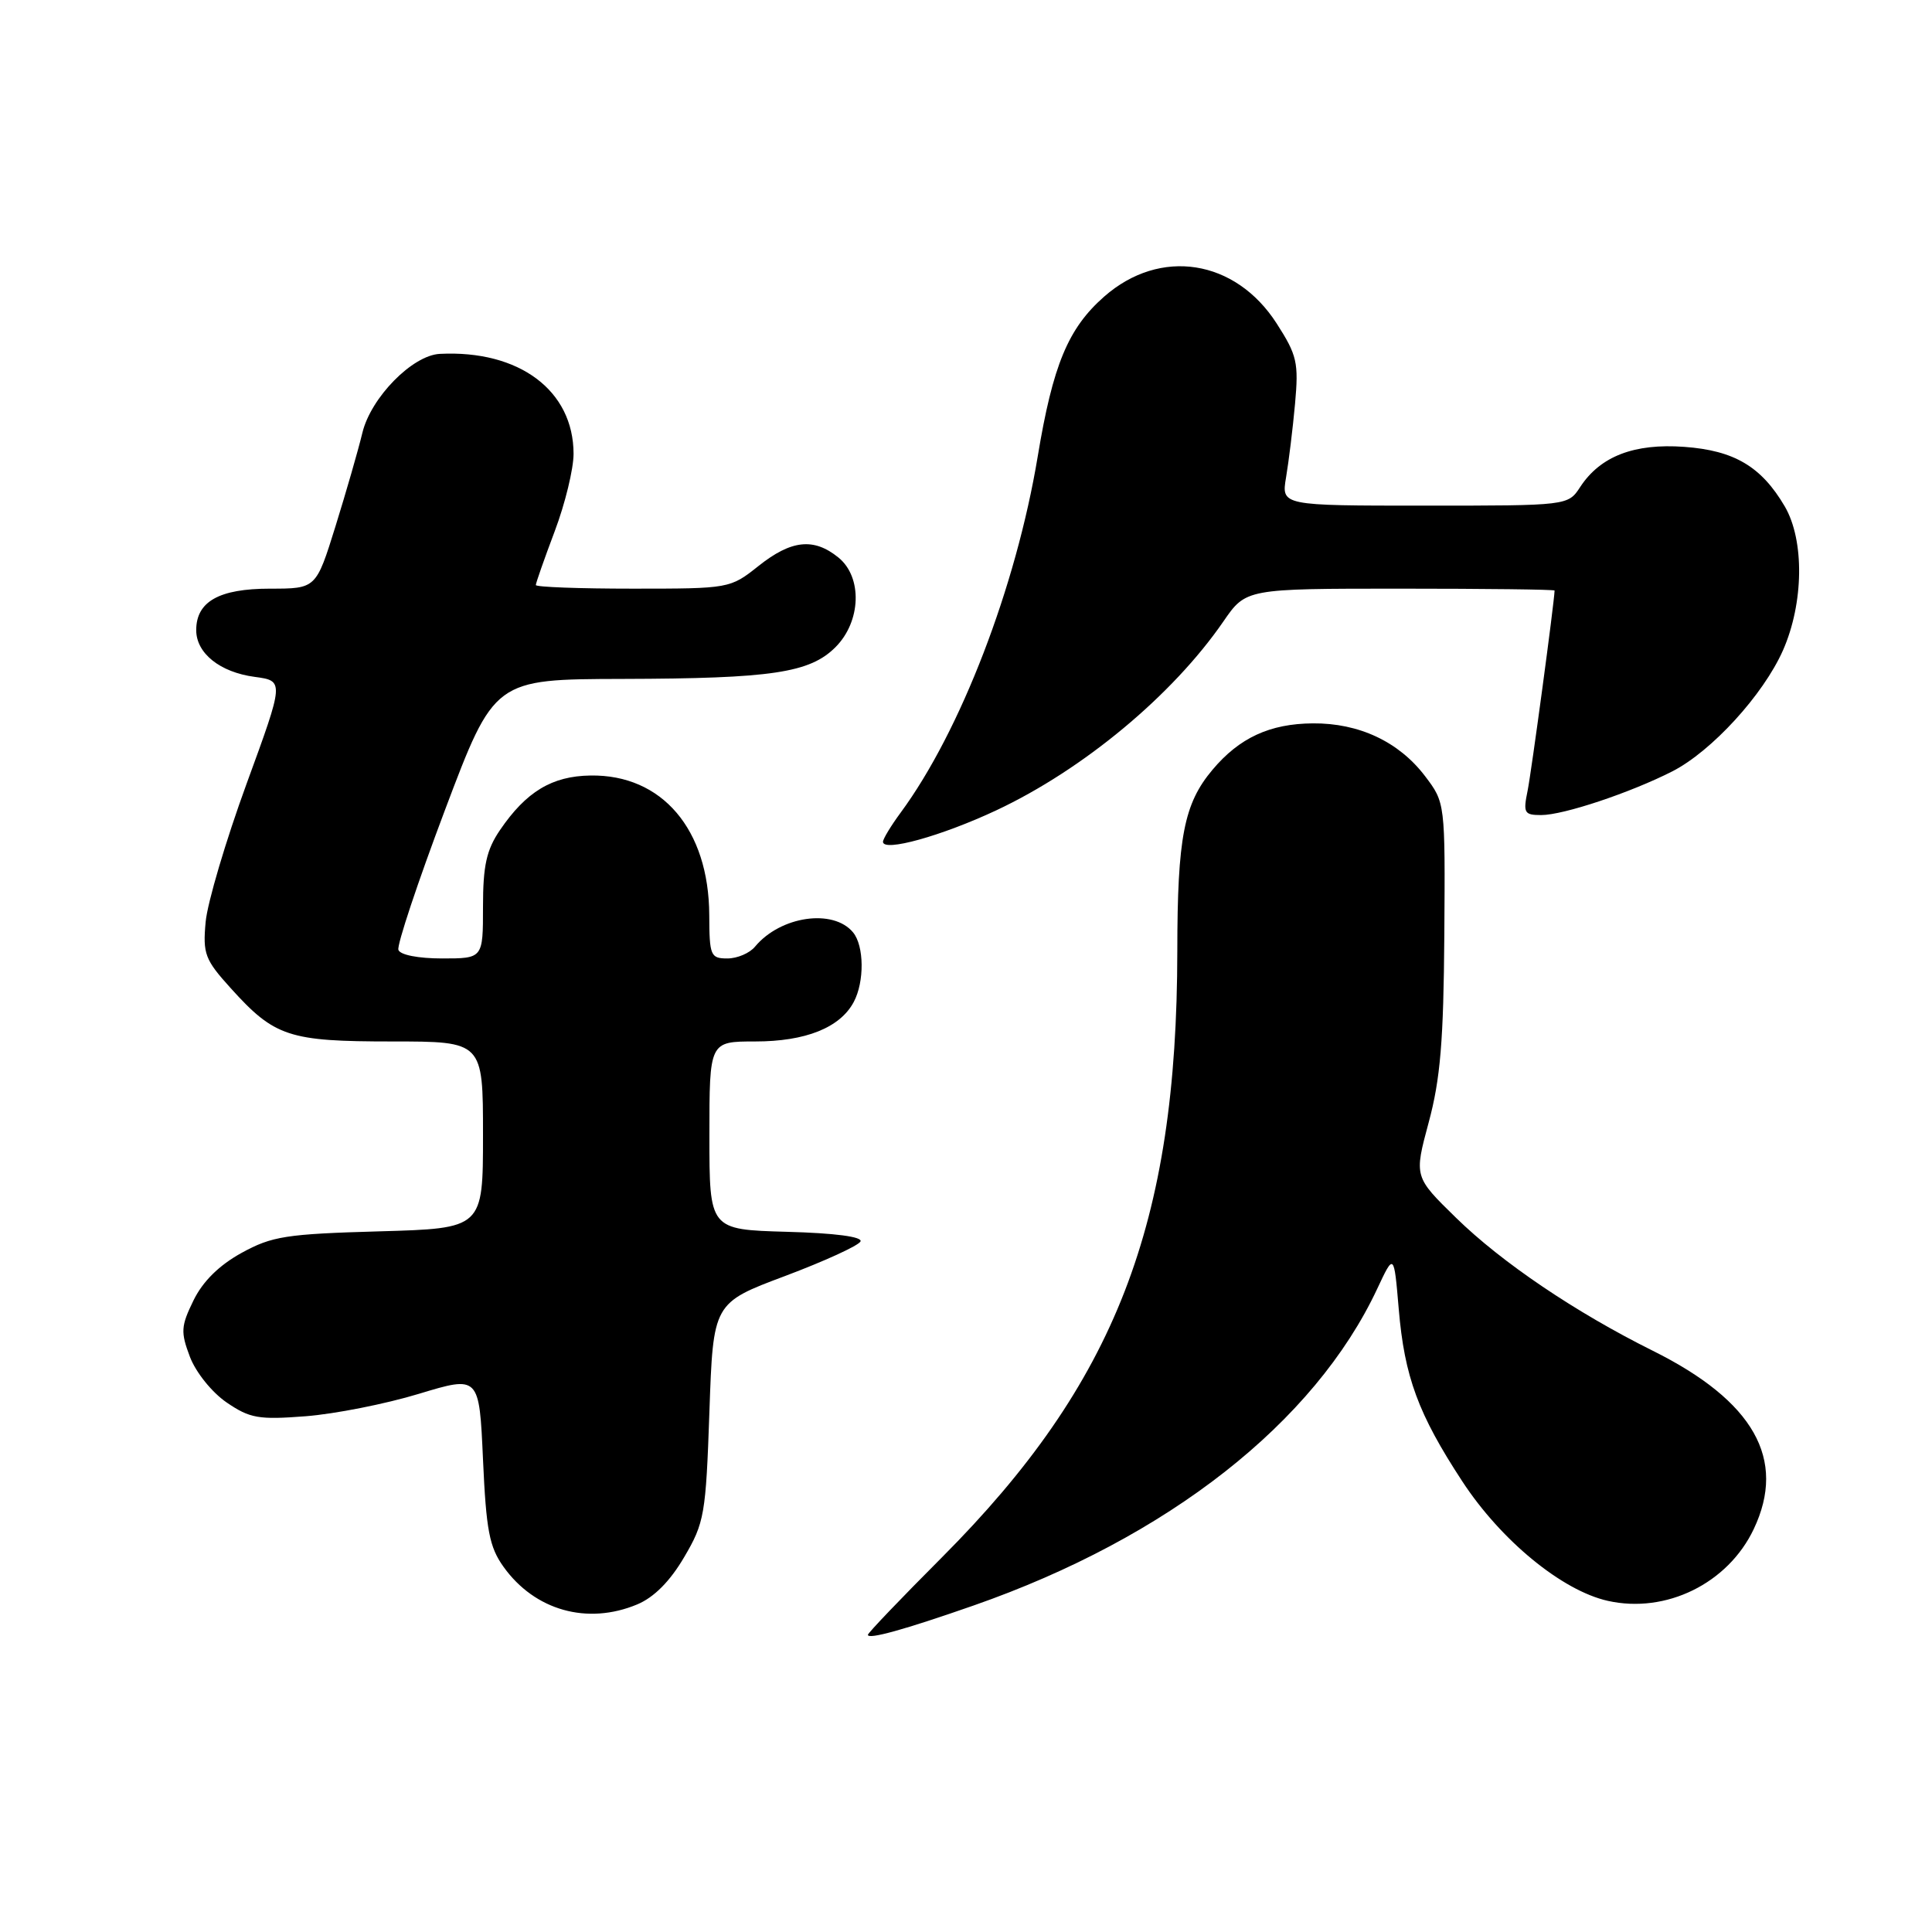 <?xml version="1.0" encoding="UTF-8" standalone="no"?>
<!DOCTYPE svg PUBLIC "-//W3C//DTD SVG 1.1//EN" "http://www.w3.org/Graphics/SVG/1.1/DTD/svg11.dtd" >
<svg xmlns="http://www.w3.org/2000/svg" xmlns:xlink="http://www.w3.org/1999/xlink" version="1.1" viewBox="0 0 256 256">
 <g >
 <path fill="currentColor"
d=" M 129.00 212.74 C 154.75 203.75 174.18 188.50 182.49 170.77 C 184.71 166.03 184.71 166.03 185.34 173.45 C 186.10 182.43 187.92 187.37 193.77 196.30 C 198.89 204.12 206.97 210.76 213.04 212.12 C 220.75 213.85 228.96 209.82 232.38 202.61 C 236.77 193.37 232.39 185.64 219.00 178.98 C 208.75 173.88 198.98 167.28 192.94 161.37 C 187.37 155.93 187.37 155.93 189.31 148.72 C 190.86 142.98 191.28 137.90 191.38 123.93 C 191.50 106.36 191.50 106.36 188.81 102.82 C 185.35 98.28 180.07 95.80 173.96 95.85 C 168.27 95.89 164.22 97.76 160.66 102.00 C 156.88 106.49 156.01 110.95 156.00 126.00 C 155.97 162.25 147.81 183.28 124.82 206.35 C 119.42 211.76 115.00 216.38 115.00 216.62 C 115.00 217.28 119.81 215.95 129.00 212.74 Z  M 84.44 212.59 C 86.66 211.66 88.78 209.53 90.65 206.34 C 93.34 201.78 93.53 200.68 94.00 187.08 C 94.50 172.65 94.50 172.65 104.02 169.08 C 109.26 167.11 113.76 165.05 114.02 164.50 C 114.32 163.88 110.64 163.39 104.25 163.22 C 94.00 162.93 94.00 162.93 94.00 150.47 C 94.00 138.00 94.00 138.00 100.05 138.00 C 106.74 138.00 111.30 136.18 113.12 132.78 C 114.56 130.09 114.51 125.32 113.03 123.54 C 110.40 120.37 103.42 121.38 100.05 125.43 C 99.34 126.30 97.69 127.00 96.38 127.00 C 94.15 127.00 94.00 126.63 93.98 121.25 C 93.93 109.90 87.73 102.61 78.24 102.76 C 73.14 102.83 69.72 104.90 66.25 109.99 C 64.46 112.62 64.00 114.69 64.00 120.15 C 64.00 127.00 64.00 127.00 58.58 127.00 C 55.42 127.00 53.01 126.53 52.79 125.86 C 52.58 125.23 55.35 116.91 58.95 107.36 C 65.50 90.00 65.50 90.00 82.50 89.96 C 102.28 89.91 107.30 89.16 110.71 85.75 C 114.11 82.34 114.30 76.47 111.09 73.87 C 107.82 71.22 104.85 71.54 100.50 75.00 C 96.75 77.98 96.65 78.00 83.86 78.00 C 76.79 78.00 71.00 77.79 71.00 77.52 C 71.00 77.26 72.12 74.06 73.50 70.40 C 74.88 66.75 76.00 62.13 76.00 60.13 C 75.99 51.74 68.79 46.36 58.28 46.89 C 54.65 47.07 49.15 52.67 48.02 57.34 C 47.47 59.63 45.86 65.21 44.45 69.75 C 41.88 78.00 41.88 78.00 35.77 78.00 C 29.03 78.00 26.00 79.71 26.00 83.50 C 26.00 86.56 29.15 89.08 33.75 89.69 C 37.66 90.22 37.66 90.22 32.67 103.86 C 29.93 111.36 27.49 119.59 27.25 122.15 C 26.86 126.39 27.15 127.16 30.59 130.96 C 36.39 137.38 38.26 138.00 51.95 138.00 C 64.00 138.00 64.00 138.00 64.00 150.39 C 64.00 162.77 64.00 162.77 50.25 163.16 C 37.91 163.51 36.04 163.80 32.00 166.02 C 29.03 167.66 26.87 169.79 25.64 172.31 C 23.97 175.73 23.92 176.50 25.17 179.80 C 25.96 181.86 28.09 184.51 30.04 185.84 C 33.12 187.94 34.27 188.14 40.50 187.66 C 44.35 187.36 51.10 186.03 55.50 184.69 C 63.50 182.27 63.50 182.27 64.00 193.39 C 64.42 202.77 64.84 204.99 66.72 207.61 C 70.85 213.39 77.82 215.36 84.44 212.59 Z  M 132.00 107.38 C 143.53 101.97 155.38 92.12 162.11 82.34 C 165.10 78.00 165.10 78.00 185.55 78.00 C 196.80 78.00 206.00 78.11 205.99 78.25 C 205.94 79.90 202.91 102.33 202.42 104.75 C 201.81 107.72 201.96 108.00 204.22 108.00 C 207.17 108.00 216.03 105.04 221.59 102.21 C 226.80 99.55 233.64 92.07 236.25 86.18 C 239.01 79.93 239.12 71.60 236.49 67.10 C 233.39 61.82 229.80 59.69 223.17 59.21 C 216.54 58.73 212.06 60.45 209.39 64.52 C 207.77 67.00 207.77 67.00 188.78 67.00 C 169.78 67.00 169.78 67.00 170.41 63.25 C 170.76 61.19 171.30 56.80 171.60 53.50 C 172.09 48.06 171.87 47.07 169.17 42.87 C 163.69 34.34 153.73 32.78 146.31 39.30 C 141.53 43.50 139.51 48.36 137.50 60.50 C 134.63 77.78 127.27 96.92 119.34 107.68 C 118.05 109.43 117.00 111.17 117.00 111.54 C 117.00 112.93 124.74 110.78 132.00 107.38 Z "/>
</g>
</svg>